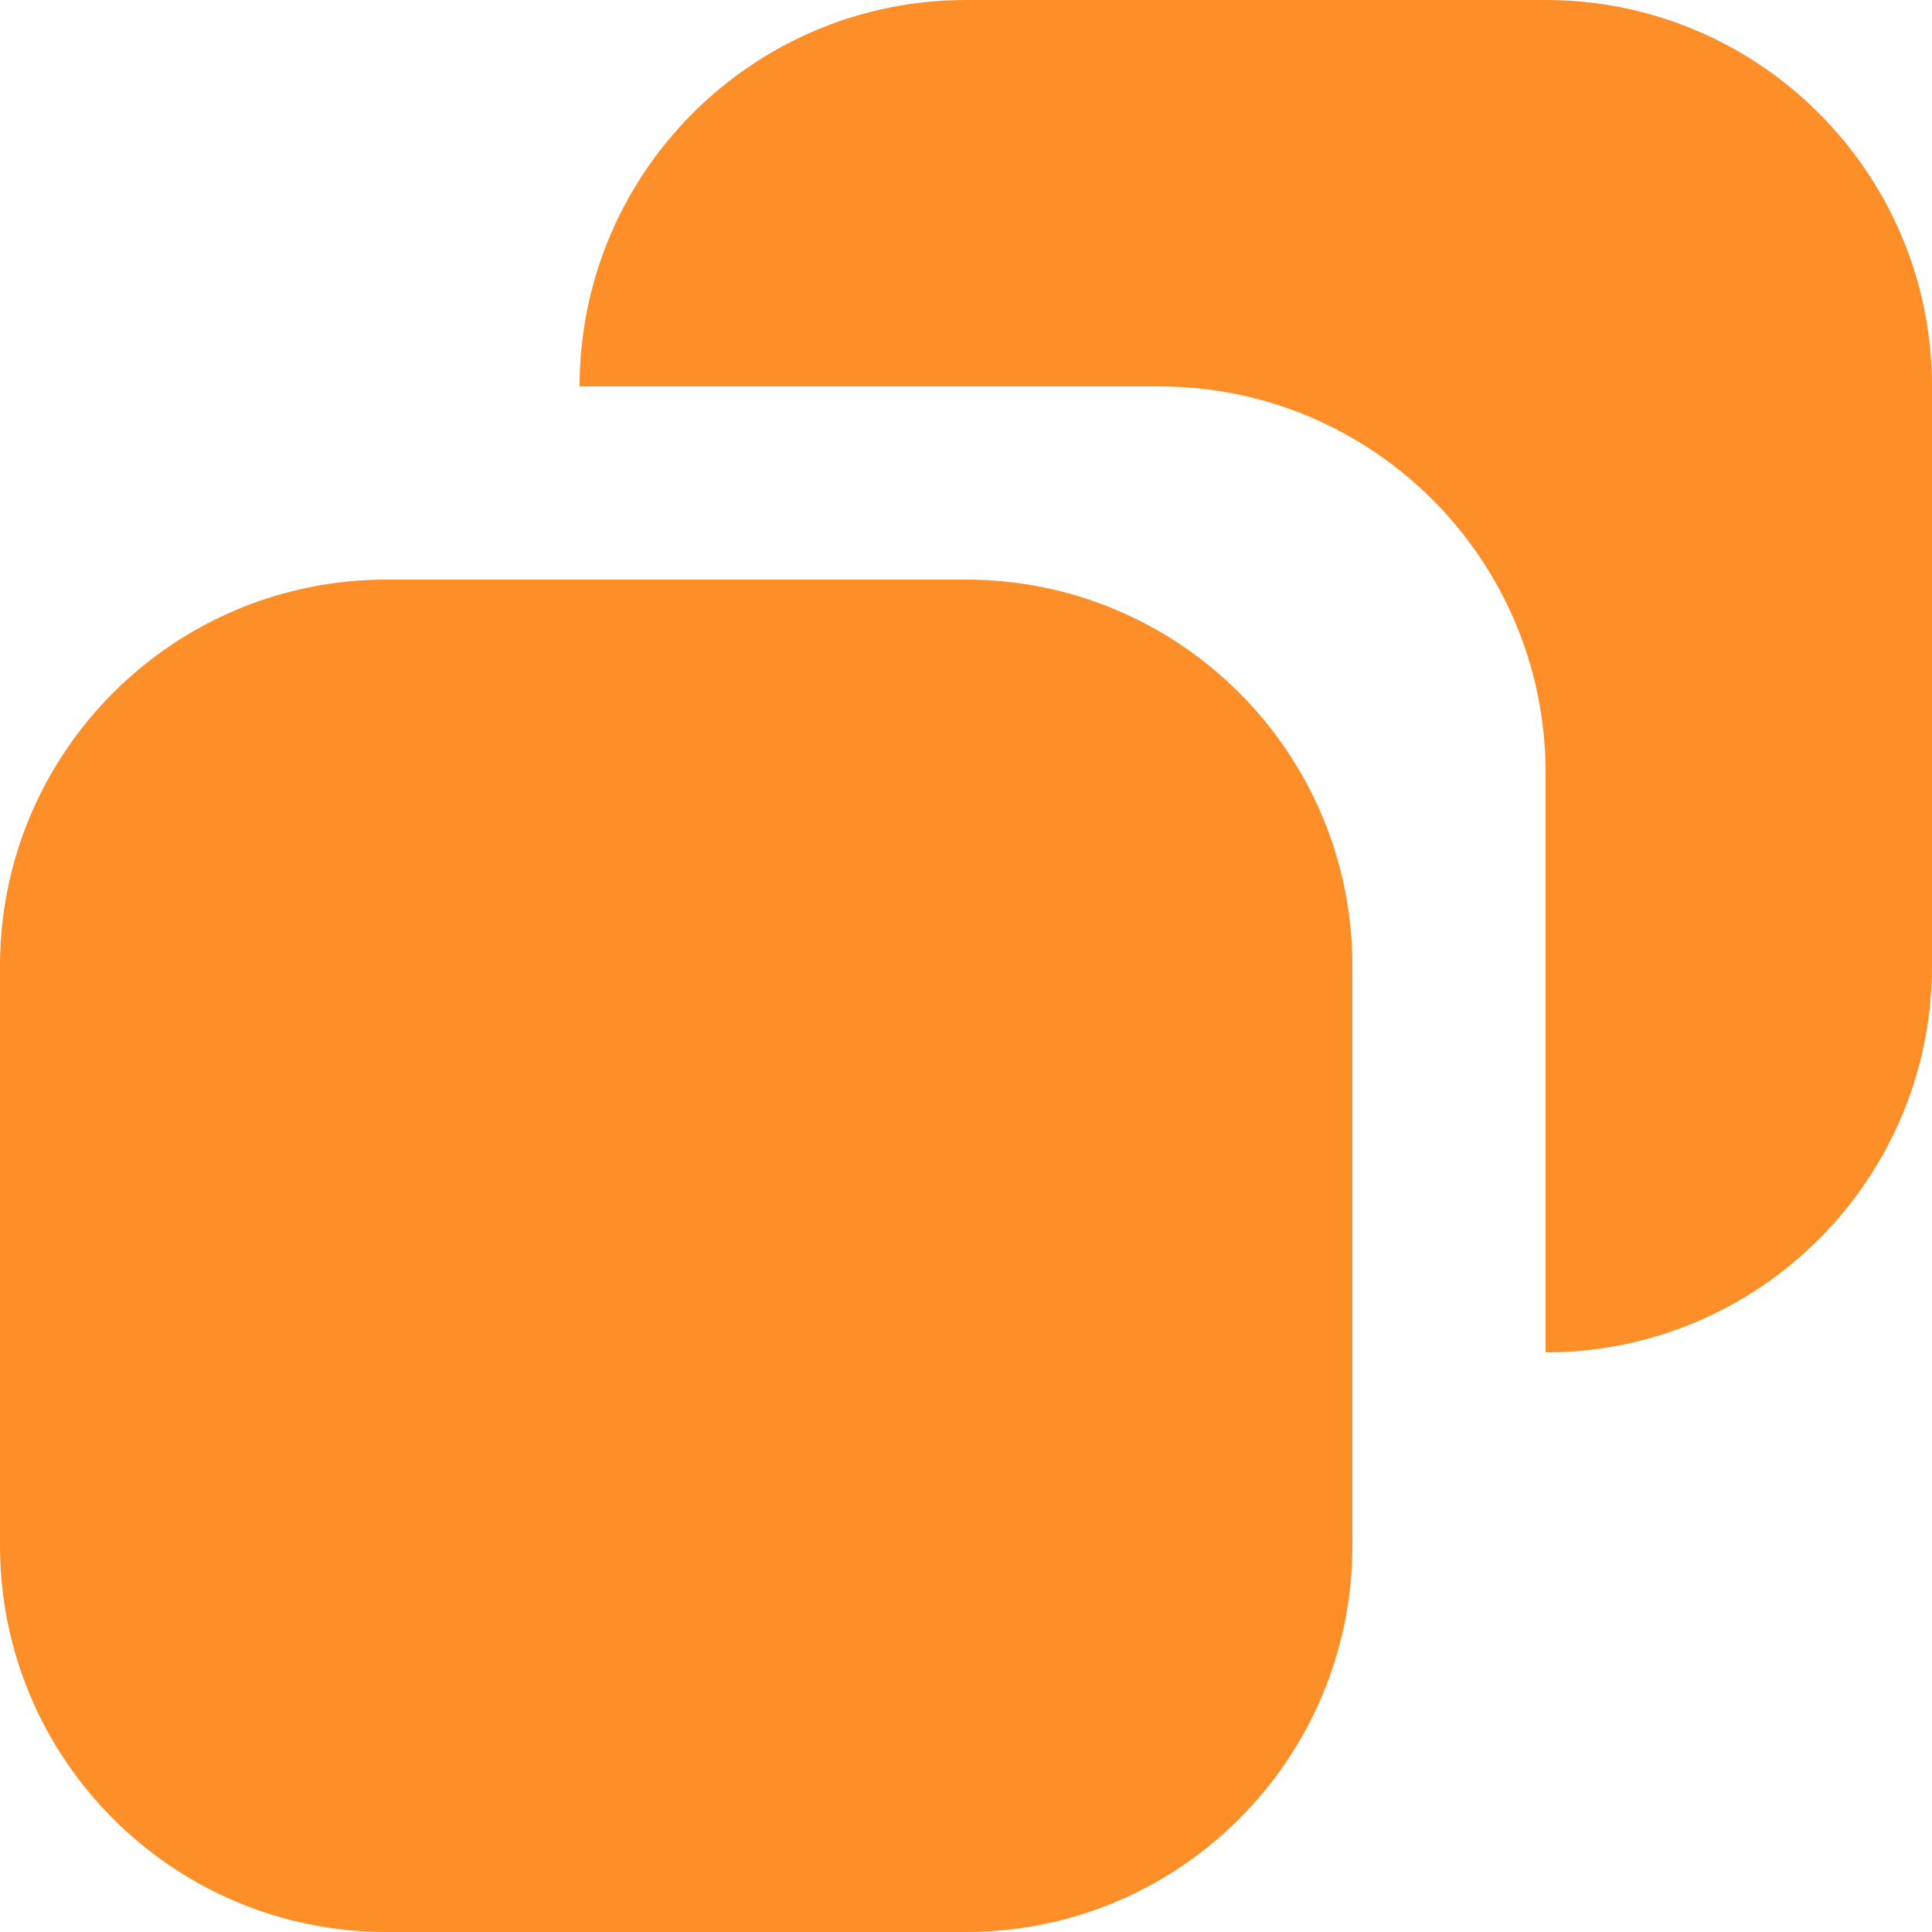 <svg width="20" height="20" viewBox="0 0 20 20" fill="none" xmlns="http://www.w3.org/2000/svg">
<path d="M0 10C0 7.791 1.791 6 4 6H10C12.209 6 14 7.791 14 10V16C14 18.209 12.209 20 10 20H4C1.791 20 0 18.209 0 16V10Z" fill="#FD8E28"/>
<path d="M10 0C7.791 0 6 1.791 6 4H12C14.209 4 16 5.791 16 8V14C18.209 14 20 12.209 20 10V4C20 1.791 18.209 0 16 0H10Z" fill="#FD8E28"/>
</svg>
